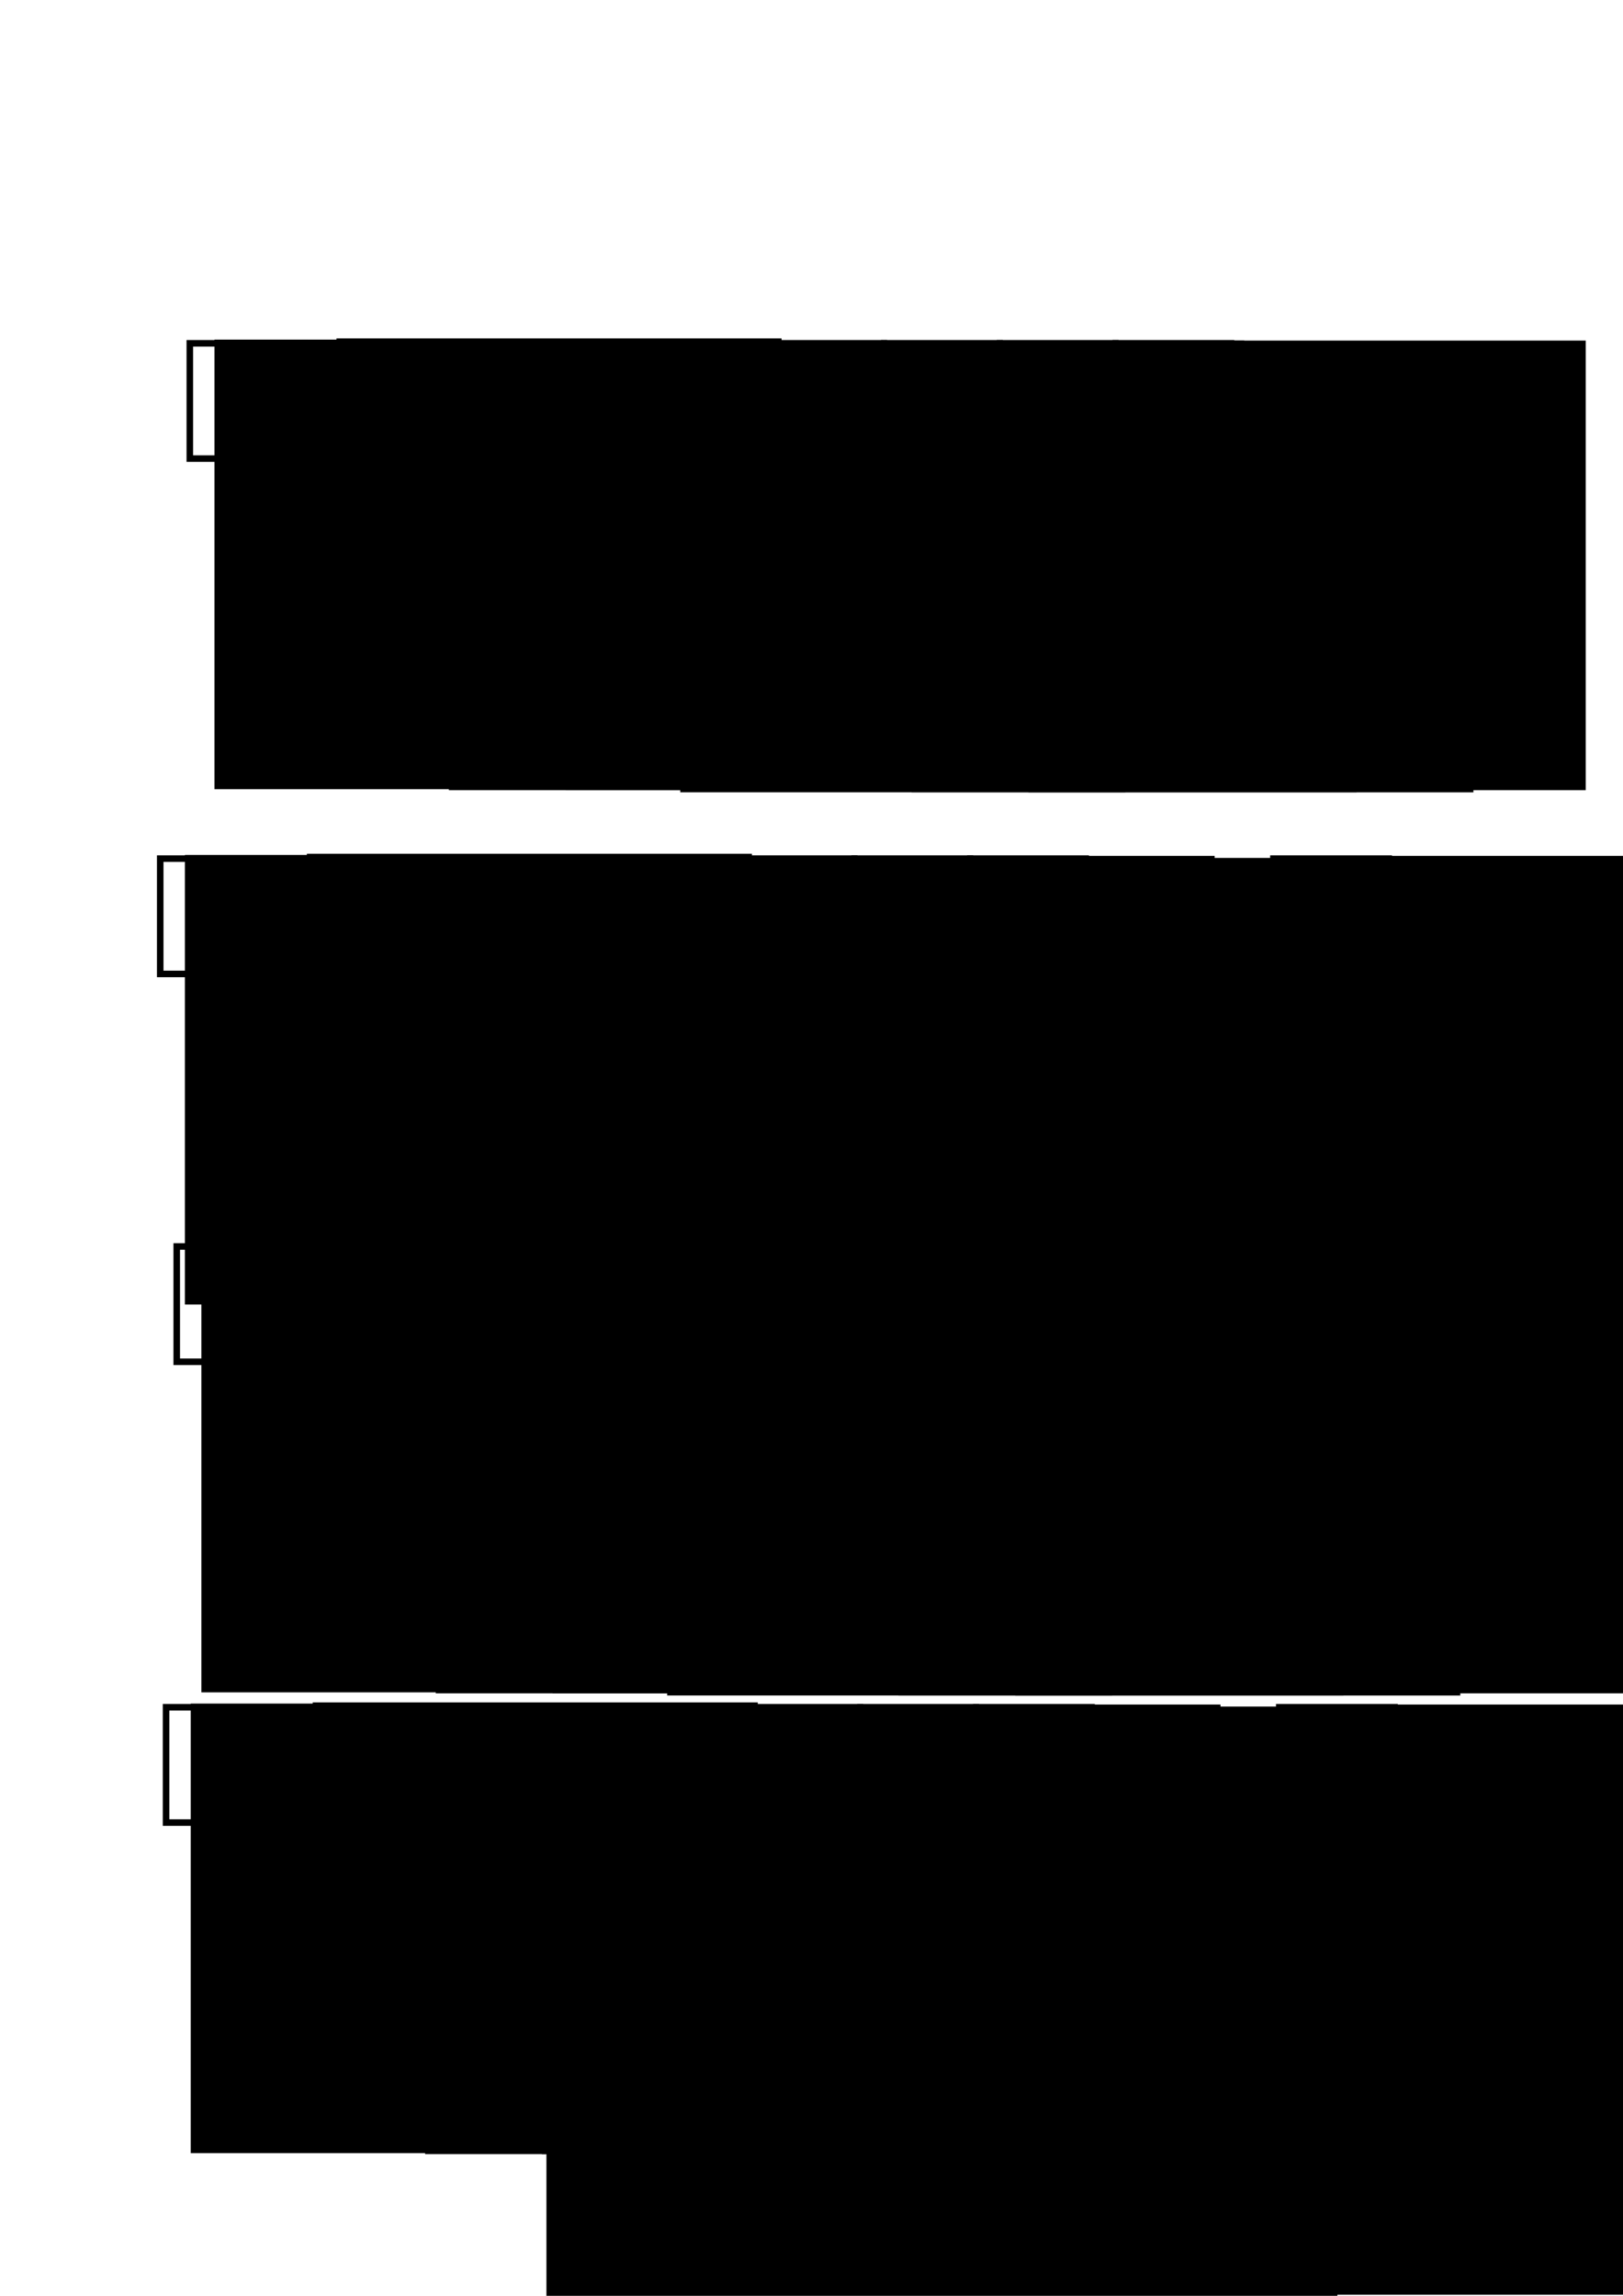 <?xml version="1.0" encoding="UTF-8" standalone="no"?>
<!-- Created with Inkscape (http://www.inkscape.org/) -->

<svg
   xmlns:dc="http://purl.org/dc/elements/1.1/"
   xmlns:cc="http://creativecommons.org/ns#"
   xmlns:rdf="http://www.w3.org/1999/02/22-rdf-syntax-ns#"
   xmlns:svg="http://www.w3.org/2000/svg"
   xmlns="http://www.w3.org/2000/svg"
   xmlns:xlink="http://www.w3.org/1999/xlink"
   xmlns:sodipodi="http://sodipodi.sourceforge.net/DTD/sodipodi-0.dtd"
   xmlns:inkscape="http://www.inkscape.org/namespaces/inkscape"
   width="210mm"
   height="297mm"
   viewBox="0 0 744.094 1052.362"
   id="svg4456"
   version="1.1"
   inkscape:version="0.91 r13725"
   sodipodi:docname="framework.svg">
  <defs
     id="defs4458">
    <marker
       inkscape:isstock="true"
       style="overflow:visible;"
       id="marker6534"
       refX="0.0"
       refY="0.0"
       orient="auto"
       inkscape:stockid="Arrow1Lend">
      <path
         transform="scale(0.8) rotate(180) translate(12.5,0)"
         style="fill-rule:evenodd;stroke:#000000;stroke-width:1pt;stroke-opacity:1;fill:#000000;fill-opacity:1"
         d="M 0.0,0.0 L 5.0,-5.0 L -12.5,0.0 L 5.0,5.0 L 0.0,0.0 z "
         id="path6536" />
    </marker>
    <marker
       inkscape:isstock="true"
       style="overflow:visible;"
       id="marker6494"
       refX="0.0"
       refY="0.0"
       orient="auto"
       inkscape:stockid="Arrow1Lend">
      <path
         transform="scale(0.8) rotate(180) translate(12.5,0)"
         style="fill-rule:evenodd;stroke:#000000;stroke-width:1pt;stroke-opacity:1;fill:#000000;fill-opacity:1"
         d="M 0.0,0.0 L 5.0,-5.0 L -12.5,0.0 L 5.0,5.0 L 0.0,0.0 z "
         id="path6496" />
    </marker>
    <marker
       inkscape:stockid="Arrow1Lend"
       orient="auto"
       refY="0.0"
       refX="0.0"
       id="Arrow1Lend"
       style="overflow:visible;"
       inkscape:isstock="true"
       inkscape:collect="always">
      <path
         id="path5735"
         d="M 0.0,0.0 L 5.0,-5.0 L -12.5,0.0 L 5.0,5.0 L 0.0,0.0 z "
         style="fill-rule:evenodd;stroke:#000000;stroke-width:1pt;stroke-opacity:1;fill:#000000;fill-opacity:1"
         transform="scale(0.8) rotate(180) translate(12.5,0)" />
    </marker>
    <marker
       inkscape:stockid="Arrow1Lend"
       orient="auto"
       refY="0"
       refX="0"
       id="Arrow1Lend-3"
       style="overflow:visible"
       inkscape:isstock="true">
      <path
         inkscape:connector-curvature="0"
         id="path5735-1"
         d="M 0,0 5,-5 -12.5,0 5,5 0,0 Z"
         style="fill:#000000;fill-opacity:1;fill-rule:evenodd;stroke:#000000;stroke-width:1pt;stroke-opacity:1"
         transform="matrix(-0.8,0,0,-0.8,-10,0)" />
    </marker>
    <marker
       inkscape:stockid="Arrow1Lend"
       orient="auto"
       refY="0"
       refX="0"
       id="Arrow1Lend-3-8"
       style="overflow:visible"
       inkscape:isstock="true">
      <path
         inkscape:connector-curvature="0"
         id="path5735-1-3"
         d="M 0,0 5,-5 -12.5,0 5,5 0,0 Z"
         style="fill:#000000;fill-opacity:1;fill-rule:evenodd;stroke:#000000;stroke-width:1pt;stroke-opacity:1"
         transform="matrix(-0.8,0,0,-0.8,-10,0)" />
    </marker>
    <marker
       inkscape:stockid="Arrow1Lend"
       orient="auto"
       refY="0"
       refX="0"
       id="Arrow1Lend-0"
       style="overflow:visible"
       inkscape:isstock="true">
      <path
         inkscape:connector-curvature="0"
         id="path5735-3"
         d="M 0,0 5,-5 -12.5,0 5,5 0,0 Z"
         style="fill:#000000;fill-opacity:1;fill-rule:evenodd;stroke:#000000;stroke-width:1pt;stroke-opacity:1"
         transform="matrix(-0.8,0,0,-0.8,-10,0)" />
    </marker>
    <marker
       inkscape:isstock="true"
       style="overflow:visible"
       id="marker6494-2"
       refX="0"
       refY="0"
       orient="auto"
       inkscape:stockid="Arrow1Lend">
      <path
         inkscape:connector-curvature="0"
         transform="matrix(-0.8,0,0,-0.8,-10,0)"
         style="fill:#000000;fill-opacity:1;fill-rule:evenodd;stroke:#000000;stroke-width:1pt;stroke-opacity:1"
         d="M 0,0 5,-5 -12.5,0 5,5 0,0 Z"
         id="path6496-1" />
    </marker>
    <marker
       inkscape:isstock="true"
       style="overflow:visible"
       id="marker6494-2-9"
       refX="0"
       refY="0"
       orient="auto"
       inkscape:stockid="Arrow1Lend">
      <path
         inkscape:connector-curvature="0"
         transform="matrix(-0.8,0,0,-0.8,-10,0)"
         style="fill:#000000;fill-opacity:1;fill-rule:evenodd;stroke:#000000;stroke-width:1pt;stroke-opacity:1"
         d="M 0,0 5,-5 -12.5,0 5,5 0,0 Z"
         id="path6496-1-7" />
    </marker>
  </defs>
  <sodipodi:namedview
     id="base"
     pagecolor="#ffffff"
     bordercolor="#666666"
     borderopacity="1.0"
     inkscape:pageopacity="0.0"
     inkscape:pageshadow="2"
     inkscape:zoom="0.7"
     inkscape:cx="328.2836"
     inkscape:cy="712.08069"
     inkscape:document-units="px"
     inkscape:current-layer="layer1"
     showgrid="false"
     inkscape:window-width="1536"
     inkscape:window-height="803"
     inkscape:window-x="-8"
     inkscape:window-y="-8"
     inkscape:window-maximized="1" />
  <g
     inkscape:label="Layer 1"
     inkscape:groupmode="layer"
     id="layer1">
    <rect
       style="opacity:1;fill:none;fill-opacity:1;stroke:#000000;stroke-width:3;stroke-miterlimit:4;stroke-dasharray:none;stroke-opacity:1"
       id="rect4136"
       width="52.857"
       height="52.857"
       x="87.029"
       y="157.362"
       inkscape:tile-cx="87.857141"
       inkscape:tile-cy="543.07652"
       inkscape:tile-w="55.857143"
       inkscape:tile-h="55.857143"
       inkscape:tile-x0="59.92857"
       inkscape:tile-y0="515.14795"
       inkscape:export-xdpi="180"
       inkscape:export-ydpi="180"
       inkscape:export-filename="C:\Users\Umqra\framework_1.png" />
    <use
       height="100%"
       width="100%"
       x="0"
       y="0"
       inkscape:tiled-clone-of="#rect4136"
       xlink:href="#rect4136"
       transform="translate(53.064,-4.2857145e-6)"
       id="use4140"
       inkscape:export-xdpi="180"
       inkscape:export-ydpi="180"
       inkscape:export-filename="C:\Users\Umqra\framework_1.png" />
    <use
       height="100%"
       width="100%"
       x="0"
       y="0"
       inkscape:tiled-clone-of="#rect4136"
       xlink:href="#rect4136"
       transform="translate(106.129,-4.2857145e-6)"
       id="use4142"
       inkscape:export-xdpi="180"
       inkscape:export-ydpi="180"
       inkscape:export-filename="C:\Users\Umqra\framework_1.png" />
    <use
       height="100%"
       width="100%"
       x="0"
       y="0"
       inkscape:tiled-clone-of="#rect4136"
       xlink:href="#rect4136"
       transform="translate(159.193,-4.2857145e-6)"
       id="use4144"
       inkscape:export-xdpi="180"
       inkscape:export-ydpi="180"
       inkscape:export-filename="C:\Users\Umqra\framework_1.png" />
    <use
       height="100%"
       width="100%"
       x="0"
       y="0"
       inkscape:tiled-clone-of="#rect4136"
       xlink:href="#rect4136"
       transform="translate(212.257,-4.2857145e-6)"
       id="use4146"
       inkscape:export-xdpi="180"
       inkscape:export-ydpi="180"
       inkscape:export-filename="C:\Users\Umqra\framework_1.png" />
    <use
       height="100%"
       width="100%"
       x="0"
       y="0"
       inkscape:tiled-clone-of="#rect4136"
       xlink:href="#rect4136"
       transform="translate(265.321,-4.2857145e-6)"
       id="use4148"
       inkscape:export-xdpi="180"
       inkscape:export-ydpi="180"
       inkscape:export-filename="C:\Users\Umqra\framework_1.png" />
    <use
       height="100%"
       width="100%"
       x="0"
       y="0"
       inkscape:tiled-clone-of="#rect4136"
       xlink:href="#rect4136"
       transform="translate(318.386,-4.2857145e-6)"
       id="use4150"
       inkscape:export-xdpi="180"
       inkscape:export-ydpi="180"
       inkscape:export-filename="C:\Users\Umqra\framework_1.png" />
    <use
       height="100%"
       width="100%"
       x="0"
       y="0"
       inkscape:tiled-clone-of="#rect4136"
       xlink:href="#rect4136"
       transform="translate(371.45,-4.2857145e-6)"
       id="use4152"
       inkscape:export-xdpi="180"
       inkscape:export-ydpi="180"
       inkscape:export-filename="C:\Users\Umqra\framework_1.png" />
    <use
       height="100%"
       width="100%"
       x="0"
       y="0"
       inkscape:tiled-clone-of="#rect4136"
       xlink:href="#rect4136"
       transform="translate(424.514,-4.2857145e-6)"
       id="use4154"
       inkscape:export-xdpi="180"
       inkscape:export-ydpi="180"
       inkscape:export-filename="C:\Users\Umqra\framework_1.png" />
    <flowRoot
       xml:space="preserve"
       id="flowRoot4156"
       style="font-style:normal;font-weight:normal;font-size:40px;line-height:125%;font-family:sans-serif;letter-spacing:0px;word-spacing:0px;fill:#000000;fill-opacity:1;stroke:none;stroke-width:1px;stroke-linecap:butt;stroke-linejoin:miter;stroke-opacity:1"
       transform="translate(31.661,-362.316)"
       inkscape:export-xdpi="180"
       inkscape:export-ydpi="180"
       inkscape:export-filename="C:\Users\Umqra\framework_1.png"><flowRegion
         id="flowRegion4158"><rect
           id="rect4160"
           width="204.051"
           height="206.071"
           x="66.67"
           y="517.992" /></flowRegion><flowPara
         id="flowPara4162">0</flowPara></flowRoot>    <flowRoot
       xml:space="preserve"
       id="flowRoot4156-9"
       style="font-style:normal;font-weight:normal;font-size:40px;line-height:125%;font-family:sans-serif;letter-spacing:0px;word-spacing:0px;fill:#000000;fill-opacity:1;stroke:none;stroke-width:1px;stroke-linecap:butt;stroke-linejoin:miter;stroke-opacity:1"
       transform="translate(87.597,-362.863)"
       inkscape:export-xdpi="180"
       inkscape:export-ydpi="180"
       inkscape:export-filename="C:\Users\Umqra\framework_1.png"><flowRegion
         id="flowRegion4158-2"><rect
           id="rect4160-2"
           width="204.051"
           height="206.071"
           x="66.67"
           y="517.992" /></flowRegion><flowPara
         id="flowPara4162-0">1</flowPara></flowRoot>    <flowRoot
       xml:space="preserve"
       id="flowRoot4156-8"
       style="font-style:normal;font-weight:normal;font-size:40px;line-height:125%;font-family:sans-serif;letter-spacing:0px;word-spacing:0px;fill:#000000;fill-opacity:1;stroke:none;stroke-width:1px;stroke-linecap:butt;stroke-linejoin:miter;stroke-opacity:1"
       transform="translate(139.115,-361.874)"
       inkscape:export-xdpi="180"
       inkscape:export-ydpi="180"
       inkscape:export-filename="C:\Users\Umqra\framework_1.png"><flowRegion
         id="flowRegion4158-3"><rect
           id="rect4160-6"
           width="204.051"
           height="206.071"
           x="66.67"
           y="517.992" /></flowRegion><flowPara
         id="flowPara4162-4">2</flowPara></flowRoot>    <flowRoot
       xml:space="preserve"
       id="flowRoot4156-5"
       style="font-style:normal;font-weight:normal;font-size:40px;line-height:125%;font-family:sans-serif;letter-spacing:0px;word-spacing:0px;fill:#000000;fill-opacity:1;stroke:none;stroke-width:1px;stroke-linecap:butt;stroke-linejoin:miter;stroke-opacity:1"
       transform="translate(192.653,-361.874)"
       inkscape:export-xdpi="180"
       inkscape:export-ydpi="180"
       inkscape:export-filename="C:\Users\Umqra\framework_1.png"><flowRegion
         id="flowRegion4158-4"><rect
           id="rect4160-5"
           width="204.051"
           height="206.071"
           x="66.67"
           y="517.992" /></flowRegion><flowPara
         id="flowPara4162-7">3</flowPara></flowRoot>    <flowRoot
       xml:space="preserve"
       id="flowRoot4156-3"
       style="font-style:normal;font-weight:normal;font-size:40px;line-height:125%;font-family:sans-serif;letter-spacing:0px;word-spacing:0px;fill:#000000;fill-opacity:1;stroke:none;stroke-width:1px;stroke-linecap:butt;stroke-linejoin:miter;stroke-opacity:1"
       transform="translate(245.201,-360.884)"
       inkscape:export-xdpi="180"
       inkscape:export-ydpi="180"
       inkscape:export-filename="C:\Users\Umqra\framework_1.png"><flowRegion
         id="flowRegion4158-9"><rect
           id="rect4160-1"
           width="204.051"
           height="206.071"
           x="66.67"
           y="517.992" /></flowRegion><flowPara
         id="flowPara4162-1">4</flowPara></flowRoot>    <flowRoot
       xml:space="preserve"
       id="flowRoot4156-6"
       style="font-style:normal;font-weight:normal;font-size:40px;line-height:125%;font-family:sans-serif;letter-spacing:0px;word-spacing:0px;fill:#000000;fill-opacity:1;stroke:none;stroke-width:1px;stroke-linecap:butt;stroke-linejoin:miter;stroke-opacity:1"
       transform="translate(299.729,-361.874)"
       inkscape:export-xdpi="180"
       inkscape:export-ydpi="180"
       inkscape:export-filename="C:\Users\Umqra\framework_1.png"><flowRegion
         id="flowRegion4158-5"><rect
           id="rect4160-9"
           width="204.051"
           height="206.071"
           x="66.67"
           y="517.992" /></flowRegion><flowPara
         id="flowPara4162-8">5</flowPara></flowRoot>    <flowRoot
       xml:space="preserve"
       id="flowRoot4156-63"
       style="font-style:normal;font-weight:normal;font-size:40px;line-height:125%;font-family:sans-serif;letter-spacing:0px;word-spacing:0px;fill:#000000;fill-opacity:1;stroke:none;stroke-width:1px;stroke-linecap:butt;stroke-linejoin:miter;stroke-opacity:1"
       transform="translate(351.247,-360.884)"
       inkscape:export-xdpi="180"
       inkscape:export-ydpi="180"
       inkscape:export-filename="C:\Users\Umqra\framework_1.png"><flowRegion
         id="flowRegion4158-54"><rect
           id="rect4160-4"
           width="204.051"
           height="206.071"
           x="66.67"
           y="517.992" /></flowRegion><flowPara
         id="flowPara4162-5">6</flowPara></flowRoot>    <flowRoot
       xml:space="preserve"
       id="flowRoot4156-61"
       style="font-style:normal;font-weight:normal;font-size:40px;line-height:125%;font-family:sans-serif;letter-spacing:0px;word-spacing:0px;fill:#000000;fill-opacity:1;stroke:none;stroke-width:1px;stroke-linecap:butt;stroke-linejoin:miter;stroke-opacity:1"
       transform="translate(404.785,-360.863)"
       inkscape:export-xdpi="180"
       inkscape:export-ydpi="180"
       inkscape:export-filename="C:\Users\Umqra\framework_1.png"><flowRegion
         id="flowRegion4158-52"><rect
           id="rect4160-7"
           width="204.051"
           height="206.071"
           x="66.67"
           y="517.992" /></flowRegion><flowPara
         id="flowPara4162-55">7</flowPara></flowRoot>    <flowRoot
       xml:space="preserve"
       id="flowRoot4156-0"
       style="font-style:normal;font-weight:normal;font-size:40px;line-height:125%;font-family:sans-serif;letter-spacing:0px;word-spacing:0px;fill:#000000;fill-opacity:1;stroke:none;stroke-width:1px;stroke-linecap:butt;stroke-linejoin:miter;stroke-opacity:1"
       transform="translate(456.282,-361.874)"
       inkscape:export-xdpi="180"
       inkscape:export-ydpi="180"
       inkscape:export-filename="C:\Users\Umqra\framework_1.png"><flowRegion
         id="flowRegion4158-1"><rect
           id="rect4160-64"
           width="204.051"
           height="206.071"
           x="66.67"
           y="517.992" /></flowRegion><flowPara
         id="flowPara4162-43">8</flowPara></flowRoot>    <rect
       style="opacity:1;fill:none;fill-opacity:1;stroke:#000000;stroke-width:3;stroke-miterlimit:4;stroke-dasharray:none;stroke-opacity:1"
       id="rect4136-1"
       width="52.857"
       height="52.857"
       x="73.451"
       y="393.578"
       inkscape:tile-cx="87.857141"
       inkscape:tile-cy="543.07652"
       inkscape:tile-w="55.857143"
       inkscape:tile-h="55.857143"
       inkscape:tile-x0="59.92857"
       inkscape:tile-y0="515.14795"
       inkscape:export-xdpi="90"
       inkscape:export-ydpi="90"
       inkscape:export-filename="C:\Users\Umqra\framework_2.png" />
    <use
       height="100%"
       width="100%"
       x="0"
       y="0"
       inkscape:tiled-clone-of="#rect4136-1"
       xlink:href="#rect4136-1"
       transform="translate(53.064,1.065815e-6)"
       id="use4140-9"
       inkscape:export-xdpi="90"
       inkscape:export-ydpi="90"
       inkscape:export-filename="C:\Users\Umqra\framework_2.png" />
    <use
       height="100%"
       width="100%"
       x="0"
       y="0"
       inkscape:tiled-clone-of="#rect4136-1"
       xlink:href="#rect4136-1"
       transform="translate(106.129,1.065815e-6)"
       id="use4142-1"
       inkscape:export-xdpi="90"
       inkscape:export-ydpi="90"
       inkscape:export-filename="C:\Users\Umqra\framework_2.png" />
    <use
       height="100%"
       width="100%"
       x="0"
       y="0"
       inkscape:tiled-clone-of="#rect4136-1"
       xlink:href="#rect4136-1"
       transform="translate(159.193,1.065815e-6)"
       id="use4144-8"
       inkscape:export-xdpi="90"
       inkscape:export-ydpi="90"
       inkscape:export-filename="C:\Users\Umqra\framework_2.png" />
    <use
       height="100%"
       width="100%"
       x="0"
       y="0"
       inkscape:tiled-clone-of="#rect4136-1"
       xlink:href="#rect4136-1"
       transform="translate(212.257,1.065815e-6)"
       id="use4146-6"
       inkscape:export-xdpi="90"
       inkscape:export-ydpi="90"
       inkscape:export-filename="C:\Users\Umqra\framework_2.png" />
    <use
       height="100%"
       width="100%"
       x="0"
       y="0"
       inkscape:tiled-clone-of="#rect4136-1"
       xlink:href="#rect4136-1"
       transform="translate(265.321,1.065815e-6)"
       id="use4148-2"
       inkscape:export-xdpi="90"
       inkscape:export-ydpi="90"
       inkscape:export-filename="C:\Users\Umqra\framework_2.png" />
    <use
       height="100%"
       width="100%"
       x="0"
       y="0"
       inkscape:tiled-clone-of="#rect4136-1"
       xlink:href="#rect4136-1"
       transform="translate(318.386,1.065815e-6)"
       id="use4150-0"
       inkscape:export-xdpi="90"
       inkscape:export-ydpi="90"
       inkscape:export-filename="C:\Users\Umqra\framework_2.png" />
    <use
       height="100%"
       width="100%"
       x="0"
       y="0"
       inkscape:tiled-clone-of="#rect4136-1"
       xlink:href="#rect4136-1"
       transform="translate(371.45,1.065815e-6)"
       id="use4152-3"
       inkscape:export-xdpi="90"
       inkscape:export-ydpi="90"
       inkscape:export-filename="C:\Users\Umqra\framework_2.png" />
    <use
       height="100%"
       width="100%"
       x="0"
       y="0"
       inkscape:tiled-clone-of="#rect4136-1"
       xlink:href="#rect4136-1"
       transform="translate(510.377,1.065815e-6)"
       id="use4154-0"
       inkscape:export-xdpi="90"
       inkscape:export-ydpi="90"
       inkscape:export-filename="C:\Users\Umqra\framework_2.png" />
    <flowRoot
       xml:space="preserve"
       id="flowRoot4156-4"
       style="font-style:normal;font-weight:normal;font-size:40px;line-height:125%;font-family:sans-serif;letter-spacing:0px;word-spacing:0px;fill:#000000;fill-opacity:1;stroke:none;stroke-width:1px;stroke-linecap:butt;stroke-linejoin:miter;stroke-opacity:1"
       transform="translate(18.084,-126.1)"
       inkscape:export-xdpi="90"
       inkscape:export-ydpi="90"
       inkscape:export-filename="C:\Users\Umqra\framework_2.png"><flowRegion
         id="flowRegion4158-39"><rect
           id="rect4160-3"
           width="204.051"
           height="206.071"
           x="66.67"
           y="517.992" /></flowRegion><flowPara
         id="flowPara4162-18">0</flowPara></flowRoot>    <flowRoot
       xml:space="preserve"
       id="flowRoot4156-9-3"
       style="font-style:normal;font-weight:normal;font-size:40px;line-height:125%;font-family:sans-serif;letter-spacing:0px;word-spacing:0px;fill:#000000;fill-opacity:1;stroke:none;stroke-width:1px;stroke-linecap:butt;stroke-linejoin:miter;stroke-opacity:1"
       transform="translate(74.02,-126.647)"
       inkscape:export-xdpi="90"
       inkscape:export-ydpi="90"
       inkscape:export-filename="C:\Users\Umqra\framework_2.png"><flowRegion
         id="flowRegion4158-2-1"><rect
           id="rect4160-2-7"
           width="204.051"
           height="206.071"
           x="66.67"
           y="517.992" /></flowRegion><flowPara
         id="flowPara4162-0-0">1</flowPara></flowRoot>    <flowRoot
       xml:space="preserve"
       id="flowRoot4156-8-3"
       style="font-style:normal;font-weight:normal;font-size:40px;line-height:125%;font-family:sans-serif;letter-spacing:0px;word-spacing:0px;fill:#000000;fill-opacity:1;stroke:none;stroke-width:1px;stroke-linecap:butt;stroke-linejoin:miter;stroke-opacity:1"
       transform="translate(125.537,-125.658)"
       inkscape:export-xdpi="90"
       inkscape:export-ydpi="90"
       inkscape:export-filename="C:\Users\Umqra\framework_2.png"><flowRegion
         id="flowRegion4158-3-1"><rect
           id="rect4160-6-4"
           width="204.051"
           height="206.071"
           x="66.67"
           y="517.992" /></flowRegion><flowPara
         id="flowPara4162-4-7">2</flowPara></flowRoot>    <flowRoot
       xml:space="preserve"
       id="flowRoot4156-5-5"
       style="font-style:normal;font-weight:normal;font-size:40px;line-height:125%;font-family:sans-serif;letter-spacing:0px;word-spacing:0px;fill:#000000;fill-opacity:1;stroke:none;stroke-width:1px;stroke-linecap:butt;stroke-linejoin:miter;stroke-opacity:1"
       transform="translate(179.075,-125.658)"
       inkscape:export-xdpi="90"
       inkscape:export-ydpi="90"
       inkscape:export-filename="C:\Users\Umqra\framework_2.png"><flowRegion
         id="flowRegion4158-4-4"><rect
           id="rect4160-5-8"
           width="204.051"
           height="206.071"
           x="66.67"
           y="517.992" /></flowRegion><flowPara
         id="flowPara4162-7-9">3</flowPara></flowRoot>    <flowRoot
       xml:space="preserve"
       id="flowRoot4156-3-1"
       style="font-style:normal;font-weight:normal;font-size:40px;line-height:125%;font-family:sans-serif;letter-spacing:0px;word-spacing:0px;fill:#000000;fill-opacity:1;stroke:none;stroke-width:1px;stroke-linecap:butt;stroke-linejoin:miter;stroke-opacity:1"
       transform="translate(231.624,-124.668)"
       inkscape:export-xdpi="90"
       inkscape:export-ydpi="90"
       inkscape:export-filename="C:\Users\Umqra\framework_2.png"><flowRegion
         id="flowRegion4158-9-5"><rect
           id="rect4160-1-7"
           width="204.051"
           height="206.071"
           x="66.67"
           y="517.992" /></flowRegion><flowPara
         id="flowPara4162-1-1">4</flowPara></flowRoot>    <flowRoot
       xml:space="preserve"
       id="flowRoot4156-6-1"
       style="font-style:normal;font-weight:normal;font-size:40px;line-height:125%;font-family:sans-serif;letter-spacing:0px;word-spacing:0px;fill:#000000;fill-opacity:1;stroke:none;stroke-width:1px;stroke-linecap:butt;stroke-linejoin:miter;stroke-opacity:1"
       transform="translate(286.152,-125.658)"
       inkscape:export-xdpi="90"
       inkscape:export-ydpi="90"
       inkscape:export-filename="C:\Users\Umqra\framework_2.png"><flowRegion
         id="flowRegion4158-5-0"><rect
           id="rect4160-9-3"
           width="204.051"
           height="206.071"
           x="66.67"
           y="517.992" /></flowRegion><flowPara
         id="flowPara4162-8-4">5</flowPara></flowRoot>    <flowRoot
       xml:space="preserve"
       id="flowRoot4156-63-0"
       style="font-style:normal;font-weight:normal;font-size:40px;line-height:125%;font-family:sans-serif;letter-spacing:0px;word-spacing:0px;fill:#000000;fill-opacity:1;stroke:none;stroke-width:1px;stroke-linecap:butt;stroke-linejoin:miter;stroke-opacity:1"
       transform="translate(337.669,-124.668)"
       inkscape:export-xdpi="90"
       inkscape:export-ydpi="90"
       inkscape:export-filename="C:\Users\Umqra\framework_2.png"><flowRegion
         id="flowRegion4158-54-2"><rect
           id="rect4160-4-2"
           width="204.051"
           height="206.071"
           x="66.67"
           y="517.992" /></flowRegion><flowPara
         id="flowPara4162-5-3">6</flowPara></flowRoot>    <flowRoot
       xml:space="preserve"
       id="flowRoot4156-61-0"
       style="font-style:normal;font-weight:normal;font-size:40px;line-height:125%;font-family:sans-serif;letter-spacing:0px;word-spacing:0px;fill:#000000;fill-opacity:1;stroke:none;stroke-width:1px;stroke-linecap:butt;stroke-linejoin:miter;stroke-opacity:1"
       transform="translate(391.207,-124.647)"
       inkscape:export-xdpi="90"
       inkscape:export-ydpi="90"
       inkscape:export-filename="C:\Users\Umqra\framework_2.png"><flowRegion
         id="flowRegion4158-52-3"><rect
           id="rect4160-7-9"
           width="204.051"
           height="206.071"
           x="66.67"
           y="517.992" /></flowRegion><flowPara
         id="flowPara4162-55-1">7</flowPara></flowRoot>    <flowRoot
       xml:space="preserve"
       id="flowRoot4156-0-3"
       style="font-style:normal;font-weight:normal;font-size:40px;line-height:125%;font-family:sans-serif;letter-spacing:0px;word-spacing:0px;fill:#000000;fill-opacity:1;stroke:none;stroke-width:1px;stroke-linecap:butt;stroke-linejoin:miter;stroke-opacity:1"
       transform="translate(528.568,-125.658)"
       inkscape:export-xdpi="90"
       inkscape:export-ydpi="90"
       inkscape:export-filename="C:\Users\Umqra\framework_2.png"><flowRegion
         id="flowRegion4158-1-5"><rect
           id="rect4160-64-2"
           width="204.051"
           height="206.071"
           x="66.67"
           y="517.992" /></flowRegion><flowPara
         id="flowPara4162-43-4">8</flowPara></flowRoot>    <rect
       style="opacity:1;fill:none;fill-opacity:1;stroke:#000000;stroke-width:3;stroke-miterlimit:4;stroke-dasharray:none;stroke-opacity:1"
       id="rect4136-1-2"
       width="52.857"
       height="52.857"
       x="81.028"
       y="571.365"
       inkscape:tile-cx="87.857141"
       inkscape:tile-cy="543.07652"
       inkscape:tile-w="55.857143"
       inkscape:tile-h="55.857143"
       inkscape:tile-x0="59.92857"
       inkscape:tile-y0="515.14795"
       inkscape:export-xdpi="90"
       inkscape:export-ydpi="90"
       inkscape:export-filename="C:\Users\Umqra\framework_3.png" />
    <use
       height="100%"
       width="100%"
       x="0"
       y="0"
       inkscape:tiled-clone-of="#rect4136-1-2"
       xlink:href="#rect4136-1-2"
       transform="translate(53.064,-4.7392027e-6)"
       id="use4140-9-7"
       inkscape:export-xdpi="90"
       inkscape:export-ydpi="90"
       inkscape:export-filename="C:\Users\Umqra\framework_3.png" />
    <use
       height="100%"
       width="100%"
       x="0"
       y="0"
       inkscape:tiled-clone-of="#rect4136-1-2"
       xlink:href="#rect4136-1-2"
       transform="translate(106.129,-4.7392027e-6)"
       id="use4142-1-8"
       inkscape:export-xdpi="90"
       inkscape:export-ydpi="90"
       inkscape:export-filename="C:\Users\Umqra\framework_3.png" />
    <use
       height="100%"
       width="100%"
       x="0"
       y="0"
       inkscape:tiled-clone-of="#rect4136-1-2"
       xlink:href="#rect4136-1-2"
       transform="translate(159.193,-4.7392027e-6)"
       id="use4144-8-5"
       inkscape:export-xdpi="90"
       inkscape:export-ydpi="90"
       inkscape:export-filename="C:\Users\Umqra\framework_3.png" />
    <use
       height="100%"
       width="100%"
       x="0"
       y="0"
       inkscape:tiled-clone-of="#rect4136-1-2"
       xlink:href="#rect4136-1-2"
       transform="translate(212.257,-4.7392027e-6)"
       id="use4146-6-3"
       inkscape:export-xdpi="90"
       inkscape:export-ydpi="90"
       inkscape:export-filename="C:\Users\Umqra\framework_3.png" />
    <use
       height="100%"
       width="100%"
       x="0"
       y="0"
       inkscape:tiled-clone-of="#rect4136-1-2"
       xlink:href="#rect4136-1-2"
       transform="translate(265.321,-4.7392027e-6)"
       id="use4148-2-0"
       inkscape:export-xdpi="90"
       inkscape:export-ydpi="90"
       inkscape:export-filename="C:\Users\Umqra\framework_3.png" />
    <use
       height="100%"
       width="100%"
       x="0"
       y="0"
       inkscape:tiled-clone-of="#rect4136-1-2"
       xlink:href="#rect4136-1-2"
       transform="translate(318.386,-4.7392027e-6)"
       id="use4150-0-1"
       inkscape:export-xdpi="90"
       inkscape:export-ydpi="90"
       inkscape:export-filename="C:\Users\Umqra\framework_3.png" />
    <use
       height="100%"
       width="100%"
       x="0"
       y="0"
       inkscape:tiled-clone-of="#rect4136-1-2"
       xlink:href="#rect4136-1-2"
       transform="translate(371.45,-4.7392027e-6)"
       id="use4152-3-6"
       inkscape:export-xdpi="90"
       inkscape:export-ydpi="90"
       inkscape:export-filename="C:\Users\Umqra\framework_3.png" />
    <use
       height="100%"
       width="100%"
       x="0"
       y="0"
       inkscape:tiled-clone-of="#rect4136-1-2"
       xlink:href="#rect4136-1-2"
       transform="translate(510.377,-4.7392027e-6)"
       id="use4154-0-1"
       inkscape:export-xdpi="90"
       inkscape:export-ydpi="90"
       inkscape:export-filename="C:\Users\Umqra\framework_3.png" />
    <flowRoot
       xml:space="preserve"
       id="flowRoot4156-4-1"
       style="font-style:normal;font-weight:normal;font-size:40px;line-height:125%;font-family:sans-serif;letter-spacing:0px;word-spacing:0px;fill:#000000;fill-opacity:1;stroke:none;stroke-width:1px;stroke-linecap:butt;stroke-linejoin:miter;stroke-opacity:1"
       transform="translate(25.66,51.687)"
       inkscape:export-xdpi="90"
       inkscape:export-ydpi="90"
       inkscape:export-filename="C:\Users\Umqra\framework_3.png"><flowRegion
         id="flowRegion4158-39-1"><rect
           id="rect4160-3-0"
           width="204.051"
           height="206.071"
           x="66.67"
           y="517.992" /></flowRegion><flowPara
         id="flowPara4162-18-1">0</flowPara></flowRoot>    <flowRoot
       xml:space="preserve"
       id="flowRoot4156-9-3-9"
       style="font-style:normal;font-weight:normal;font-size:40px;line-height:125%;font-family:sans-serif;letter-spacing:0px;word-spacing:0px;fill:#000000;fill-opacity:1;stroke:none;stroke-width:1px;stroke-linecap:butt;stroke-linejoin:miter;stroke-opacity:1"
       transform="translate(81.596,51.139)"
       inkscape:export-xdpi="90"
       inkscape:export-ydpi="90"
       inkscape:export-filename="C:\Users\Umqra\framework_3.png"><flowRegion
         id="flowRegion4158-2-1-9"><rect
           id="rect4160-2-7-5"
           width="204.051"
           height="206.071"
           x="66.67"
           y="517.992" /></flowRegion><flowPara
         id="flowPara4162-0-0-6">1</flowPara></flowRoot>    <flowRoot
       xml:space="preserve"
       id="flowRoot4156-8-3-7"
       style="font-style:normal;font-weight:normal;font-size:40px;line-height:125%;font-family:sans-serif;letter-spacing:0px;word-spacing:0px;fill:#000000;fill-opacity:1;stroke:none;stroke-width:1px;stroke-linecap:butt;stroke-linejoin:miter;stroke-opacity:1"
       transform="translate(133.114,52.129)"
       inkscape:export-xdpi="90"
       inkscape:export-ydpi="90"
       inkscape:export-filename="C:\Users\Umqra\framework_3.png"><flowRegion
         id="flowRegion4158-3-1-0"><rect
           id="rect4160-6-4-9"
           width="204.051"
           height="206.071"
           x="66.67"
           y="517.992" /></flowRegion><flowPara
         id="flowPara4162-4-7-6">2</flowPara></flowRoot>    <flowRoot
       xml:space="preserve"
       id="flowRoot4156-5-5-2"
       style="font-style:normal;font-weight:normal;font-size:40px;line-height:125%;font-family:sans-serif;letter-spacing:0px;word-spacing:0px;fill:#000000;fill-opacity:1;stroke:none;stroke-width:1px;stroke-linecap:butt;stroke-linejoin:miter;stroke-opacity:1"
       transform="translate(186.652,52.129)"
       inkscape:export-xdpi="90"
       inkscape:export-ydpi="90"
       inkscape:export-filename="C:\Users\Umqra\framework_3.png"><flowRegion
         id="flowRegion4158-4-4-0"><rect
           id="rect4160-5-8-2"
           width="204.051"
           height="206.071"
           x="66.67"
           y="517.992" /></flowRegion><flowPara
         id="flowPara4162-7-9-6">3</flowPara></flowRoot>    <flowRoot
       xml:space="preserve"
       id="flowRoot4156-3-1-5"
       style="font-style:normal;font-weight:normal;font-size:40px;line-height:125%;font-family:sans-serif;letter-spacing:0px;word-spacing:0px;fill:#000000;fill-opacity:1;stroke:none;stroke-width:1px;stroke-linecap:butt;stroke-linejoin:miter;stroke-opacity:1"
       transform="translate(239.2,53.119)"
       inkscape:export-xdpi="90"
       inkscape:export-ydpi="90"
       inkscape:export-filename="C:\Users\Umqra\framework_3.png"><flowRegion
         id="flowRegion4158-9-5-1"><rect
           id="rect4160-1-7-1"
           width="204.051"
           height="206.071"
           x="66.67"
           y="517.992" /></flowRegion><flowPara
         id="flowPara4162-1-1-3">4</flowPara></flowRoot>    <flowRoot
       xml:space="preserve"
       id="flowRoot4156-6-1-0"
       style="font-style:normal;font-weight:normal;font-size:40px;line-height:125%;font-family:sans-serif;letter-spacing:0px;word-spacing:0px;fill:#000000;fill-opacity:1;stroke:none;stroke-width:1px;stroke-linecap:butt;stroke-linejoin:miter;stroke-opacity:1"
       transform="translate(293.728,52.129)"
       inkscape:export-xdpi="90"
       inkscape:export-ydpi="90"
       inkscape:export-filename="C:\Users\Umqra\framework_3.png"><flowRegion
         id="flowRegion4158-5-0-2"><rect
           id="rect4160-9-3-4"
           width="204.051"
           height="206.071"
           x="66.67"
           y="517.992" /></flowRegion><flowPara
         id="flowPara4162-8-4-3">5</flowPara></flowRoot>    <flowRoot
       xml:space="preserve"
       id="flowRoot4156-63-0-6"
       style="font-style:normal;font-weight:normal;font-size:40px;line-height:125%;font-family:sans-serif;letter-spacing:0px;word-spacing:0px;fill:#000000;fill-opacity:1;stroke:none;stroke-width:1px;stroke-linecap:butt;stroke-linejoin:miter;stroke-opacity:1"
       transform="translate(345.246,53.119)"
       inkscape:export-xdpi="90"
       inkscape:export-ydpi="90"
       inkscape:export-filename="C:\Users\Umqra\framework_3.png"><flowRegion
         id="flowRegion4158-54-2-0"><rect
           id="rect4160-4-2-3"
           width="204.051"
           height="206.071"
           x="66.67"
           y="517.992" /></flowRegion><flowPara
         id="flowPara4162-5-3-5">6</flowPara></flowRoot>    <flowRoot
       xml:space="preserve"
       id="flowRoot4156-61-0-4"
       style="font-style:normal;font-weight:normal;font-size:40px;line-height:125%;font-family:sans-serif;letter-spacing:0px;word-spacing:0px;fill:#000000;fill-opacity:1;stroke:none;stroke-width:1px;stroke-linecap:butt;stroke-linejoin:miter;stroke-opacity:1"
       transform="translate(398.784,53.139)"
       inkscape:export-xdpi="90"
       inkscape:export-ydpi="90"
       inkscape:export-filename="C:\Users\Umqra\framework_3.png"><flowRegion
         id="flowRegion4158-52-3-7"><rect
           id="rect4160-7-9-8"
           width="204.051"
           height="206.071"
           x="66.67"
           y="517.992" /></flowRegion><flowPara
         id="flowPara4162-55-1-7">7</flowPara></flowRoot>    <flowRoot
       xml:space="preserve"
       id="flowRoot4156-0-3-4"
       style="font-style:normal;font-weight:normal;font-size:40px;line-height:125%;font-family:sans-serif;letter-spacing:0px;word-spacing:0px;fill:#000000;fill-opacity:1;stroke:none;stroke-width:1px;stroke-linecap:butt;stroke-linejoin:miter;stroke-opacity:1"
       transform="translate(536.144,52.129)"
       inkscape:export-xdpi="90"
       inkscape:export-ydpi="90"
       inkscape:export-filename="C:\Users\Umqra\framework_3.png"><flowRegion
         id="flowRegion4158-1-5-0"><rect
           id="rect4160-64-2-3"
           width="204.051"
           height="206.071"
           x="66.67"
           y="517.992" /></flowRegion><flowPara
         id="flowPara4162-43-4-1">8</flowPara></flowRoot>    <flowRoot
       xml:space="preserve"
       id="flowRoot5539"
       style="font-style:normal;font-weight:normal;font-size:40px;line-height:125%;font-family:sans-serif;letter-spacing:0px;word-spacing:0px;fill:#000000;fill-opacity:1;stroke:none;stroke-width:1px;stroke-linecap:butt;stroke-linejoin:miter;stroke-opacity:1"
       transform="translate(85.863,-34.345)"
       inkscape:export-filename="C:\Users\Umqra\framework_3.png"
       inkscape:export-xdpi="90"
       inkscape:export-ydpi="90"><flowRegion
         id="flowRegion5541"><rect
           id="rect5543"
           width="524.269"
           height="144.452"
           x="144.452"
           y="664.464" /></flowRegion><flowPara
         id="flowPara5545">SIMD</flowPara></flowRoot>    <flowRoot
       xml:space="preserve"
       id="flowRoot5547"
       style="font-style:normal;font-weight:normal;font-size:40px;line-height:125%;font-family:sans-serif;letter-spacing:0px;word-spacing:0px;fill:#000000;fill-opacity:1;stroke:none;stroke-width:1px;stroke-linecap:butt;stroke-linejoin:miter;stroke-opacity:1"
       transform="translate(98.995,-74.751)"
       inkscape:export-filename="C:\Users\Umqra\framework_3.png"
       inkscape:export-xdpi="90"
       inkscape:export-ydpi="90"><flowRegion
         id="flowRegion5549"><rect
           id="rect5551"
           width="301.025"
           height="96.975"
           x="462.65"
           y="699.819" /></flowRegion><flowPara
         id="flowPara5553">Naive</flowPara></flowRoot>    <rect
       style="opacity:1;fill:none;fill-opacity:1;stroke:#000000;stroke-width:3;stroke-miterlimit:4;stroke-dasharray:none;stroke-opacity:1"
       id="rect4136-1-2-9"
       width="52.857"
       height="52.857"
       x="76.128"
       y="782.578"
       inkscape:tile-cx="87.857141"
       inkscape:tile-cy="543.07652"
       inkscape:tile-w="55.857143"
       inkscape:tile-h="55.857143"
       inkscape:tile-x0="59.92857"
       inkscape:tile-y0="515.14795"
       inkscape:export-xdpi="90"
       inkscape:export-ydpi="90"
       inkscape:export-filename="C:\Users\Umqra\framework_4.png" />
    <use
       height="100%"
       width="100%"
       x="0"
       y="0"
       inkscape:tiled-clone-of="#rect4136-1-2-9"
       xlink:href="#rect4136-1-2-9"
       transform="translate(53.064,-5.5510082e-6)"
       id="use4140-9-7-5"
       inkscape:export-xdpi="90"
       inkscape:export-ydpi="90"
       inkscape:export-filename="C:\Users\Umqra\framework_4.png" />
    <use
       height="100%"
       width="100%"
       x="0"
       y="0"
       inkscape:tiled-clone-of="#rect4136-1-2-9"
       xlink:href="#rect4136-1-2-9"
       transform="translate(106.129,-5.5510082e-6)"
       id="use4142-1-8-4"
       inkscape:export-xdpi="90"
       inkscape:export-ydpi="90"
       inkscape:export-filename="C:\Users\Umqra\framework_4.png" />
    <use
       height="100%"
       width="100%"
       x="0"
       y="0"
       inkscape:tiled-clone-of="#rect4136-1-2-9"
       xlink:href="#rect4136-1-2-9"
       transform="translate(159.193,-5.5510082e-6)"
       id="use4144-8-5-6"
       inkscape:export-xdpi="90"
       inkscape:export-ydpi="90"
       inkscape:export-filename="C:\Users\Umqra\framework_4.png" />
    <use
       height="100%"
       width="100%"
       x="0"
       y="0"
       inkscape:tiled-clone-of="#rect4136-1-2-9"
       xlink:href="#rect4136-1-2-9"
       transform="translate(212.257,-5.5510082e-6)"
       id="use4146-6-3-2"
       inkscape:export-xdpi="90"
       inkscape:export-ydpi="90"
       inkscape:export-filename="C:\Users\Umqra\framework_4.png" />
    <use
       height="100%"
       width="100%"
       x="0"
       y="0"
       inkscape:tiled-clone-of="#rect4136-1-2-9"
       xlink:href="#rect4136-1-2-9"
       transform="translate(265.321,-5.5510082e-6)"
       id="use4148-2-0-5"
       inkscape:export-xdpi="90"
       inkscape:export-ydpi="90"
       inkscape:export-filename="C:\Users\Umqra\framework_4.png" />
    <use
       height="100%"
       width="100%"
       x="0"
       y="0"
       inkscape:tiled-clone-of="#rect4136-1-2-9"
       xlink:href="#rect4136-1-2-9"
       transform="translate(318.386,-5.5510082e-6)"
       id="use4150-0-1-7"
       inkscape:export-xdpi="90"
       inkscape:export-ydpi="90"
       inkscape:export-filename="C:\Users\Umqra\framework_4.png" />
    <use
       height="100%"
       width="100%"
       x="0"
       y="0"
       inkscape:tiled-clone-of="#rect4136-1-2-9"
       xlink:href="#rect4136-1-2-9"
       transform="translate(371.45,-5.5510082e-6)"
       id="use4152-3-6-0"
       inkscape:export-xdpi="90"
       inkscape:export-ydpi="90"
       inkscape:export-filename="C:\Users\Umqra\framework_4.png" />
    <use
       height="100%"
       width="100%"
       x="0"
       y="0"
       inkscape:tiled-clone-of="#rect4136-1-2-9"
       xlink:href="#rect4136-1-2-9"
       transform="translate(510.377,-5.5510082e-6)"
       id="use4154-0-1-3"
       inkscape:export-xdpi="90"
       inkscape:export-ydpi="90"
       inkscape:export-filename="C:\Users\Umqra\framework_4.png" />
    <flowRoot
       xml:space="preserve"
       id="flowRoot4156-4-1-6"
       style="font-style:normal;font-weight:normal;font-size:40px;line-height:125%;font-family:sans-serif;letter-spacing:0px;word-spacing:0px;fill:#000000;fill-opacity:1;stroke:none;stroke-width:1px;stroke-linecap:butt;stroke-linejoin:miter;stroke-opacity:1"
       transform="translate(20.76,262.899)"
       inkscape:export-xdpi="90"
       inkscape:export-ydpi="90"
       inkscape:export-filename="C:\Users\Umqra\framework_4.png"><flowRegion
         id="flowRegion4158-39-1-1"><rect
           id="rect4160-3-0-7"
           width="204.051"
           height="206.071"
           x="66.67"
           y="517.992" /></flowRegion><flowPara
         id="flowPara4162-18-1-8">0</flowPara></flowRoot>    <flowRoot
       xml:space="preserve"
       id="flowRoot4156-9-3-9-4"
       style="font-style:normal;font-weight:normal;font-size:40px;line-height:125%;font-family:sans-serif;letter-spacing:0px;word-spacing:0px;fill:#000000;fill-opacity:1;stroke:none;stroke-width:1px;stroke-linecap:butt;stroke-linejoin:miter;stroke-opacity:1"
       transform="translate(76.696,262.352)"
       inkscape:export-xdpi="90"
       inkscape:export-ydpi="90"
       inkscape:export-filename="C:\Users\Umqra\framework_4.png"><flowRegion
         id="flowRegion4158-2-1-9-8"><rect
           id="rect4160-2-7-5-7"
           width="204.051"
           height="206.071"
           x="66.67"
           y="517.992" /></flowRegion><flowPara
         id="flowPara4162-0-0-6-9">1</flowPara></flowRoot>    <flowRoot
       xml:space="preserve"
       id="flowRoot4156-8-3-7-3"
       style="font-style:normal;font-weight:normal;font-size:40px;line-height:125%;font-family:sans-serif;letter-spacing:0px;word-spacing:0px;fill:#000000;fill-opacity:1;stroke:none;stroke-width:1px;stroke-linecap:butt;stroke-linejoin:miter;stroke-opacity:1"
       transform="translate(128.214,263.342)"
       inkscape:export-xdpi="90"
       inkscape:export-ydpi="90"
       inkscape:export-filename="C:\Users\Umqra\framework_4.png"><flowRegion
         id="flowRegion4158-3-1-0-2"><rect
           id="rect4160-6-4-9-2"
           width="204.051"
           height="206.071"
           x="66.67"
           y="517.992" /></flowRegion><flowPara
         id="flowPara4162-4-7-6-9">2</flowPara></flowRoot>    <flowRoot
       xml:space="preserve"
       id="flowRoot4156-5-5-2-6"
       style="font-style:normal;font-weight:normal;font-size:40px;line-height:125%;font-family:sans-serif;letter-spacing:0px;word-spacing:0px;fill:#000000;fill-opacity:1;stroke:none;stroke-width:1px;stroke-linecap:butt;stroke-linejoin:miter;stroke-opacity:1"
       transform="translate(181.752,263.342)"
       inkscape:export-xdpi="90"
       inkscape:export-ydpi="90"
       inkscape:export-filename="C:\Users\Umqra\framework_4.png"><flowRegion
         id="flowRegion4158-4-4-0-6"><rect
           id="rect4160-5-8-2-1"
           width="204.051"
           height="206.071"
           x="66.67"
           y="517.992" /></flowRegion><flowPara
         id="flowPara4162-7-9-6-9">3</flowPara></flowRoot>    <flowRoot
       xml:space="preserve"
       id="flowRoot4156-3-1-5-0"
       style="font-style:normal;font-weight:normal;font-size:40px;line-height:125%;font-family:sans-serif;letter-spacing:0px;word-spacing:0px;fill:#000000;fill-opacity:1;stroke:none;stroke-width:1px;stroke-linecap:butt;stroke-linejoin:miter;stroke-opacity:1"
       transform="translate(234.3,264.332)"
       inkscape:export-xdpi="90"
       inkscape:export-ydpi="90"
       inkscape:export-filename="C:\Users\Umqra\framework_4.png"><flowRegion
         id="flowRegion4158-9-5-1-0"><rect
           id="rect4160-1-7-1-9"
           width="204.051"
           height="206.071"
           x="66.67"
           y="517.992" /></flowRegion><flowPara
         id="flowPara4162-1-1-3-3">4</flowPara></flowRoot>    <flowRoot
       xml:space="preserve"
       id="flowRoot4156-6-1-0-8"
       style="font-style:normal;font-weight:normal;font-size:40px;line-height:125%;font-family:sans-serif;letter-spacing:0px;word-spacing:0px;fill:#000000;fill-opacity:1;stroke:none;stroke-width:1px;stroke-linecap:butt;stroke-linejoin:miter;stroke-opacity:1"
       transform="translate(288.828,263.342)"
       inkscape:export-xdpi="90"
       inkscape:export-ydpi="90"
       inkscape:export-filename="C:\Users\Umqra\framework_4.png"><flowRegion
         id="flowRegion4158-5-0-2-7"><rect
           id="rect4160-9-3-4-8"
           width="204.051"
           height="206.071"
           x="66.67"
           y="517.992" /></flowRegion><flowPara
         id="flowPara4162-8-4-3-7">5</flowPara></flowRoot>    <flowRoot
       xml:space="preserve"
       id="flowRoot4156-63-0-6-9"
       style="font-style:normal;font-weight:normal;font-size:40px;line-height:125%;font-family:sans-serif;letter-spacing:0px;word-spacing:0px;fill:#000000;fill-opacity:1;stroke:none;stroke-width:1px;stroke-linecap:butt;stroke-linejoin:miter;stroke-opacity:1"
       transform="translate(340.346,264.332)"
       inkscape:export-xdpi="90"
       inkscape:export-ydpi="90"
       inkscape:export-filename="C:\Users\Umqra\framework_4.png"><flowRegion
         id="flowRegion4158-54-2-0-6"><rect
           id="rect4160-4-2-3-7"
           width="204.051"
           height="206.071"
           x="66.67"
           y="517.992" /></flowRegion><flowPara
         id="flowPara4162-5-3-5-7">6</flowPara></flowRoot>    <flowRoot
       xml:space="preserve"
       id="flowRoot4156-61-0-4-4"
       style="font-style:normal;font-weight:normal;font-size:40px;line-height:125%;font-family:sans-serif;letter-spacing:0px;word-spacing:0px;fill:#000000;fill-opacity:1;stroke:none;stroke-width:1px;stroke-linecap:butt;stroke-linejoin:miter;stroke-opacity:1"
       transform="translate(393.884,264.352)"
       inkscape:export-xdpi="90"
       inkscape:export-ydpi="90"
       inkscape:export-filename="C:\Users\Umqra\framework_4.png"><flowRegion
         id="flowRegion4158-52-3-7-4"><rect
           id="rect4160-7-9-8-2"
           width="204.051"
           height="206.071"
           x="66.67"
           y="517.992" /></flowRegion><flowPara
         id="flowPara4162-55-1-7-8">7</flowPara></flowRoot>    <flowRoot
       xml:space="preserve"
       id="flowRoot4156-0-3-4-2"
       style="font-style:normal;font-weight:normal;font-size:40px;line-height:125%;font-family:sans-serif;letter-spacing:0px;word-spacing:0px;fill:#000000;fill-opacity:1;stroke:none;stroke-width:1px;stroke-linecap:butt;stroke-linejoin:miter;stroke-opacity:1"
       transform="translate(531.245,263.342)"
       inkscape:export-xdpi="90"
       inkscape:export-ydpi="90"
       inkscape:export-filename="C:\Users\Umqra\framework_4.png"><flowRegion
         id="flowRegion4158-1-5-0-0"><rect
           id="rect4160-64-2-3-5"
           width="204.051"
           height="206.071"
           x="66.67"
           y="517.992" /></flowRegion><flowPara
         id="flowPara4162-43-4-1-5">8</flowPara></flowRoot>    <flowRoot
       xml:space="preserve"
       id="flowRoot5539-7"
       style="font-style:normal;font-weight:normal;font-size:40px;line-height:125%;font-family:sans-serif;letter-spacing:0px;word-spacing:0px;fill:#000000;fill-opacity:1;stroke:none;stroke-width:1px;stroke-linecap:butt;stroke-linejoin:miter;stroke-opacity:1"
       transform="translate(80.963,176.868)"
       inkscape:export-filename="C:\Users\Umqra\framework_4.png"
       inkscape:export-xdpi="90"
       inkscape:export-ydpi="90"><flowRegion
         id="flowRegion5541-4"><rect
           id="rect5543-1"
           width="524.269"
           height="144.452"
           x="144.452"
           y="664.464" /></flowRegion><flowPara
         id="flowPara5545-6">SIMD</flowPara></flowRoot>    <flowRoot
       xml:space="preserve"
       id="flowRoot5547-3"
       style="font-style:normal;font-weight:normal;font-size:40px;line-height:125%;font-family:sans-serif;letter-spacing:0px;word-spacing:0px;fill:#000000;fill-opacity:1;stroke:none;stroke-width:1px;stroke-linecap:butt;stroke-linejoin:miter;stroke-opacity:1"
       transform="translate(94.095,136.462)"
       inkscape:export-filename="C:\Users\Umqra\framework_4.png"
       inkscape:export-xdpi="90"
       inkscape:export-ydpi="90"><flowRegion
         id="flowRegion5549-5"><rect
           id="rect5551-2"
           width="301.025"
           height="96.975"
           x="462.65"
           y="699.819" /></flowRegion><flowPara
         id="flowPara5553-4">Naive</flowPara></flowRoot>    <path
       style="fill:none;fill-rule:evenodd;stroke:#000000;stroke-width:1px;stroke-linecap:butt;stroke-linejoin:miter;stroke-opacity:1;marker-end:url(#Arrow1Lend)"
       d="m 270.721,895.789 0,49.497"
       id="path5726"
       inkscape:connector-curvature="0"
       inkscape:export-filename="C:\Users\Umqra\framework_4.png"
       inkscape:export-xdpi="90"
       inkscape:export-ydpi="90" />
    <path
       style="fill:none;fill-rule:evenodd;stroke:#000000;stroke-width:1px;stroke-linecap:butt;stroke-linejoin:miter;stroke-opacity:1;marker-end:url(#Arrow1Lend-3)"
       d="m 617.203,891.343 0,49.497"
       id="path5726-5"
       inkscape:connector-curvature="0"
       inkscape:export-filename="C:\Users\Umqra\framework_4.png"
       inkscape:export-xdpi="90"
       inkscape:export-ydpi="90" />
    <flowRoot
       xml:space="preserve"
       id="flowRoot6219"
       style="font-style:normal;font-weight:normal;font-size:40px;line-height:125%;font-family:sans-serif;letter-spacing:0px;word-spacing:0px;fill:#000000;fill-opacity:1;stroke:none;stroke-width:1px;stroke-linecap:butt;stroke-linejoin:miter;stroke-opacity:1"
       transform="translate(39.396,-23.234)"
       inkscape:export-filename="C:\Users\Umqra\framework_4.png"
       inkscape:export-xdpi="90"
       inkscape:export-ydpi="90"><flowRegion
         id="flowRegion6221"><rect
           id="rect6223"
           width="362.645"
           height="116.168"
           x="211.122"
           y="968.52" /></flowRegion><flowPara
         id="flowPara6225">r1</flowPara></flowRoot>    <flowRoot
       xml:space="preserve"
       id="flowRoot6219-7"
       style="font-style:normal;font-weight:normal;font-size:40px;line-height:125%;font-family:sans-serif;letter-spacing:0px;word-spacing:0px;fill:#000000;fill-opacity:1;stroke:none;stroke-width:1px;stroke-linecap:butt;stroke-linejoin:miter;stroke-opacity:1"
       transform="translate(385.135,-32.833)"
       inkscape:export-filename="C:\Users\Umqra\framework_4.png"
       inkscape:export-xdpi="90"
       inkscape:export-ydpi="90"><flowRegion
         id="flowRegion6221-1"><rect
           id="rect6223-2"
           width="362.645"
           height="116.168"
           x="211.122"
           y="968.52" /></flowRegion><flowPara
         id="flowPara6225-4">r2</flowPara></flowRoot>    <rect
       style="opacity:1;fill:none;fill-opacity:1;stroke:#000000;stroke-width:3;stroke-miterlimit:4;stroke-dasharray:none;stroke-opacity:1"
       id="rect4136-1-2-9-9"
       width="52.857"
       height="52.857"
       x="60.976"
       y="1073.305"
       inkscape:tile-cx="87.857141"
       inkscape:tile-cy="543.07652"
       inkscape:tile-w="55.857143"
       inkscape:tile-h="55.857143"
       inkscape:tile-x0="59.92857"
       inkscape:tile-y0="515.14795"
       inkscape:export-xdpi="90"
       inkscape:export-ydpi="90"
       inkscape:export-filename="C:\Users\Umqra\framework_5.png" />
    <use
       height="100%"
       width="100%"
       x="0"
       y="0"
       inkscape:tiled-clone-of="#rect4136-1-2-9-9"
       xlink:href="#rect4136-1-2-9-9"
       transform="translate(53.064,-1.1831037e-5)"
       id="use4140-9-7-5-1"
       inkscape:export-xdpi="90"
       inkscape:export-ydpi="90"
       inkscape:export-filename="C:\Users\Umqra\framework_5.png" />
    <use
       height="100%"
       width="100%"
       x="0"
       y="0"
       inkscape:tiled-clone-of="#rect4136-1-2-9-9"
       xlink:href="#rect4136-1-2-9-9"
       transform="translate(106.129,-1.1831037e-5)"
       id="use4142-1-8-4-4"
       inkscape:export-xdpi="90"
       inkscape:export-ydpi="90"
       inkscape:export-filename="C:\Users\Umqra\framework_5.png" />
    <use
       height="100%"
       width="100%"
       x="0"
       y="0"
       inkscape:tiled-clone-of="#rect4136-1-2-9-9"
       xlink:href="#rect4136-1-2-9-9"
       transform="translate(159.193,-1.1831037e-5)"
       id="use4144-8-5-6-2"
       inkscape:export-xdpi="90"
       inkscape:export-ydpi="90"
       inkscape:export-filename="C:\Users\Umqra\framework_5.png" />
    <use
       height="100%"
       width="100%"
       x="0"
       y="0"
       inkscape:tiled-clone-of="#rect4136-1-2-9-9"
       xlink:href="#rect4136-1-2-9-9"
       transform="translate(212.257,-1.1831037e-5)"
       id="use4146-6-3-2-4"
       inkscape:export-xdpi="90"
       inkscape:export-ydpi="90"
       inkscape:export-filename="C:\Users\Umqra\framework_5.png" />
    <use
       height="100%"
       width="100%"
       x="0"
       y="0"
       inkscape:tiled-clone-of="#rect4136-1-2-9-9"
       xlink:href="#rect4136-1-2-9-9"
       transform="translate(265.321,-1.1831037e-5)"
       id="use4148-2-0-5-4"
       inkscape:export-xdpi="90"
       inkscape:export-ydpi="90"
       inkscape:export-filename="C:\Users\Umqra\framework_5.png" />
    <use
       height="100%"
       width="100%"
       x="0"
       y="0"
       inkscape:tiled-clone-of="#rect4136-1-2-9-9"
       xlink:href="#rect4136-1-2-9-9"
       transform="translate(318.386,-1.1831037e-5)"
       id="use4150-0-1-7-3"
       inkscape:export-xdpi="90"
       inkscape:export-ydpi="90"
       inkscape:export-filename="C:\Users\Umqra\framework_5.png" />
    <use
       height="100%"
       width="100%"
       x="0"
       y="0"
       inkscape:tiled-clone-of="#rect4136-1-2-9-9"
       xlink:href="#rect4136-1-2-9-9"
       transform="translate(371.45,-1.1831037e-5)"
       id="use4152-3-6-0-9"
       inkscape:export-xdpi="90"
       inkscape:export-ydpi="90"
       inkscape:export-filename="C:\Users\Umqra\framework_5.png" />
    <use
       height="100%"
       width="100%"
       x="0"
       y="0"
       inkscape:tiled-clone-of="#rect4136-1-2-9-9"
       xlink:href="#rect4136-1-2-9-9"
       transform="translate(510.377,-1.1831037e-5)"
       id="use4154-0-1-3-7"
       inkscape:export-xdpi="90"
       inkscape:export-ydpi="90"
       inkscape:export-filename="C:\Users\Umqra\framework_5.png" />
    <flowRoot
       xml:space="preserve"
       id="flowRoot4156-4-1-6-9"
       style="font-style:normal;font-weight:normal;font-size:40px;line-height:125%;font-family:sans-serif;letter-spacing:0px;word-spacing:0px;fill:#000000;fill-opacity:1;stroke:none;stroke-width:1px;stroke-linecap:butt;stroke-linejoin:miter;stroke-opacity:1"
       transform="translate(5.608,553.627)"
       inkscape:export-xdpi="90"
       inkscape:export-ydpi="90"
       inkscape:export-filename="C:\Users\Umqra\framework_5.png"><flowRegion
         id="flowRegion4158-39-1-1-3"><rect
           id="rect4160-3-0-7-1"
           width="204.051"
           height="206.071"
           x="66.67"
           y="517.992" /></flowRegion><flowPara
         id="flowPara4162-18-1-8-5">0</flowPara></flowRoot>    <flowRoot
       xml:space="preserve"
       id="flowRoot4156-9-3-9-4-6"
       style="font-style:normal;font-weight:normal;font-size:40px;line-height:125%;font-family:sans-serif;letter-spacing:0px;word-spacing:0px;fill:#000000;fill-opacity:1;stroke:none;stroke-width:1px;stroke-linecap:butt;stroke-linejoin:miter;stroke-opacity:1"
       transform="translate(61.544,553.08)"
       inkscape:export-xdpi="90"
       inkscape:export-ydpi="90"
       inkscape:export-filename="C:\Users\Umqra\framework_5.png"><flowRegion
         id="flowRegion4158-2-1-9-8-7"><rect
           id="rect4160-2-7-5-7-0"
           width="204.051"
           height="206.071"
           x="66.67"
           y="517.992" /></flowRegion><flowPara
         id="flowPara4162-0-0-6-9-8">1</flowPara></flowRoot>    <flowRoot
       xml:space="preserve"
       id="flowRoot4156-8-3-7-3-4"
       style="font-style:normal;font-weight:normal;font-size:40px;line-height:125%;font-family:sans-serif;letter-spacing:0px;word-spacing:0px;fill:#000000;fill-opacity:1;stroke:none;stroke-width:1px;stroke-linecap:butt;stroke-linejoin:miter;stroke-opacity:1"
       transform="translate(113.062,554.07)"
       inkscape:export-xdpi="90"
       inkscape:export-ydpi="90"
       inkscape:export-filename="C:\Users\Umqra\framework_5.png"><flowRegion
         id="flowRegion4158-3-1-0-2-1"><rect
           id="rect4160-6-4-9-2-4"
           width="204.051"
           height="206.071"
           x="66.67"
           y="517.992" /></flowRegion><flowPara
         id="flowPara4162-4-7-6-9-0">2</flowPara></flowRoot>    <flowRoot
       xml:space="preserve"
       id="flowRoot4156-5-5-2-6-8"
       style="font-style:normal;font-weight:normal;font-size:40px;line-height:125%;font-family:sans-serif;letter-spacing:0px;word-spacing:0px;fill:#000000;fill-opacity:1;stroke:none;stroke-width:1px;stroke-linecap:butt;stroke-linejoin:miter;stroke-opacity:1"
       transform="translate(166.6,554.07)"
       inkscape:export-xdpi="90"
       inkscape:export-ydpi="90"
       inkscape:export-filename="C:\Users\Umqra\framework_5.png"><flowRegion
         id="flowRegion4158-4-4-0-6-4"><rect
           id="rect4160-5-8-2-1-2"
           width="204.051"
           height="206.071"
           x="66.67"
           y="517.992" /></flowRegion><flowPara
         id="flowPara4162-7-9-6-9-6">3</flowPara></flowRoot>    <flowRoot
       xml:space="preserve"
       id="flowRoot4156-3-1-5-0-4"
       style="font-style:normal;font-weight:normal;font-size:40px;line-height:125%;font-family:sans-serif;letter-spacing:0px;word-spacing:0px;fill:#000000;fill-opacity:1;stroke:none;stroke-width:1px;stroke-linecap:butt;stroke-linejoin:miter;stroke-opacity:1"
       transform="translate(219.148,555.06)"
       inkscape:export-xdpi="90"
       inkscape:export-ydpi="90"
       inkscape:export-filename="C:\Users\Umqra\framework_5.png"><flowRegion
         id="flowRegion4158-9-5-1-0-3"><rect
           id="rect4160-1-7-1-9-0"
           width="204.051"
           height="206.071"
           x="66.67"
           y="517.992" /></flowRegion><flowPara
         id="flowPara4162-1-1-3-3-0">4</flowPara></flowRoot>    <flowRoot
       xml:space="preserve"
       id="flowRoot4156-6-1-0-8-2"
       style="font-style:normal;font-weight:normal;font-size:40px;line-height:125%;font-family:sans-serif;letter-spacing:0px;word-spacing:0px;fill:#000000;fill-opacity:1;stroke:none;stroke-width:1px;stroke-linecap:butt;stroke-linejoin:miter;stroke-opacity:1"
       transform="translate(273.676,554.07)"
       inkscape:export-xdpi="90"
       inkscape:export-ydpi="90"
       inkscape:export-filename="C:\Users\Umqra\framework_5.png"><flowRegion
         id="flowRegion4158-5-0-2-7-1"><rect
           id="rect4160-9-3-4-8-4"
           width="204.051"
           height="206.071"
           x="66.67"
           y="517.992" /></flowRegion><flowPara
         id="flowPara4162-8-4-3-7-1">5</flowPara></flowRoot>    <flowRoot
       xml:space="preserve"
       id="flowRoot4156-63-0-6-9-2"
       style="font-style:normal;font-weight:normal;font-size:40px;line-height:125%;font-family:sans-serif;letter-spacing:0px;word-spacing:0px;fill:#000000;fill-opacity:1;stroke:none;stroke-width:1px;stroke-linecap:butt;stroke-linejoin:miter;stroke-opacity:1"
       transform="translate(325.194,555.06)"
       inkscape:export-xdpi="90"
       inkscape:export-ydpi="90"
       inkscape:export-filename="C:\Users\Umqra\framework_5.png"><flowRegion
         id="flowRegion4158-54-2-0-6-6"><rect
           id="rect4160-4-2-3-7-2"
           width="204.051"
           height="206.071"
           x="66.67"
           y="517.992" /></flowRegion><flowPara
         id="flowPara4162-5-3-5-7-3">6</flowPara></flowRoot>    <flowRoot
       xml:space="preserve"
       id="flowRoot4156-61-0-4-4-6"
       style="font-style:normal;font-weight:normal;font-size:40px;line-height:125%;font-family:sans-serif;letter-spacing:0px;word-spacing:0px;fill:#000000;fill-opacity:1;stroke:none;stroke-width:1px;stroke-linecap:butt;stroke-linejoin:miter;stroke-opacity:1"
       transform="translate(378.732,555.08)"
       inkscape:export-xdpi="90"
       inkscape:export-ydpi="90"
       inkscape:export-filename="C:\Users\Umqra\framework_5.png"><flowRegion
         id="flowRegion4158-52-3-7-4-9"><rect
           id="rect4160-7-9-8-2-5"
           width="204.051"
           height="206.071"
           x="66.67"
           y="517.992" /></flowRegion><flowPara
         id="flowPara4162-55-1-7-8-8">7</flowPara></flowRoot>    <flowRoot
       xml:space="preserve"
       id="flowRoot4156-0-3-4-2-9"
       style="font-style:normal;font-weight:normal;font-size:40px;line-height:125%;font-family:sans-serif;letter-spacing:0px;word-spacing:0px;fill:#000000;fill-opacity:1;stroke:none;stroke-width:1px;stroke-linecap:butt;stroke-linejoin:miter;stroke-opacity:1"
       transform="translate(516.092,554.07)"
       inkscape:export-xdpi="90"
       inkscape:export-ydpi="90"
       inkscape:export-filename="C:\Users\Umqra\framework_5.png"><flowRegion
         id="flowRegion4158-1-5-0-0-7"><rect
           id="rect4160-64-2-3-5-6"
           width="204.051"
           height="206.071"
           x="66.67"
           y="517.992" /></flowRegion><flowPara
         id="flowPara4162-43-4-1-5-1">8</flowPara></flowRoot>    <flowRoot
       xml:space="preserve"
       id="flowRoot5539-7-3"
       style="font-style:normal;font-weight:normal;font-size:40px;line-height:125%;font-family:sans-serif;letter-spacing:0px;word-spacing:0px;fill:#000000;fill-opacity:1;stroke:none;stroke-width:1px;stroke-linecap:butt;stroke-linejoin:miter;stroke-opacity:1"
       transform="translate(65.811,467.595)"
       inkscape:export-filename="C:\Users\Umqra\framework_5.png"
       inkscape:export-xdpi="90"
       inkscape:export-ydpi="90"><flowRegion
         id="flowRegion5541-4-9"><rect
           id="rect5543-1-9"
           width="524.269"
           height="144.452"
           x="144.452"
           y="664.464" /></flowRegion><flowPara
         id="flowPara5545-6-1">SIMD</flowPara></flowRoot>    <flowRoot
       xml:space="preserve"
       id="flowRoot5547-3-2"
       style="font-style:normal;font-weight:normal;font-size:40px;line-height:125%;font-family:sans-serif;letter-spacing:0px;word-spacing:0px;fill:#000000;fill-opacity:1;stroke:none;stroke-width:1px;stroke-linecap:butt;stroke-linejoin:miter;stroke-opacity:1"
       transform="translate(78.943,427.189)"
       inkscape:export-filename="C:\Users\Umqra\framework_5.png"
       inkscape:export-xdpi="90"
       inkscape:export-ydpi="90"><flowRegion
         id="flowRegion5549-5-2"><rect
           id="rect5551-2-5"
           width="301.025"
           height="96.975"
           x="462.65"
           y="699.819" /></flowRegion><flowPara
         id="flowPara5553-4-2">Naive</flowPara></flowRoot>    <path
       style="fill:none;fill-rule:evenodd;stroke:#000000;stroke-width:1px;stroke-linecap:butt;stroke-linejoin:miter;stroke-opacity:1;marker-end:url(#marker6494)"
       d="m 255.569,1186.516 0,49.498"
       id="path5726-8"
       inkscape:connector-curvature="0"
       inkscape:export-filename="C:\Users\Umqra\framework_5.png"
       inkscape:export-xdpi="90"
       inkscape:export-ydpi="90" />
    <path
       style="fill:none;fill-rule:evenodd;stroke:#000000;stroke-width:1px;stroke-linecap:butt;stroke-linejoin:miter;stroke-opacity:1;marker-end:url(#marker6534)"
       d="m 602.051,1182.071 0,49.497"
       id="path5726-5-6"
       inkscape:connector-curvature="0"
       inkscape:export-filename="C:\Users\Umqra\framework_5.png"
       inkscape:export-xdpi="90"
       inkscape:export-ydpi="90" />
    <flowRoot
       xml:space="preserve"
       id="flowRoot6219-2"
       style="font-style:normal;font-weight:normal;font-size:40px;line-height:125%;font-family:sans-serif;letter-spacing:0px;word-spacing:0px;fill:#000000;fill-opacity:1;stroke:none;stroke-width:1px;stroke-linecap:butt;stroke-linejoin:miter;stroke-opacity:1"
       transform="translate(24.244,267.494)"
       inkscape:export-filename="C:\Users\Umqra\framework_5.png"
       inkscape:export-xdpi="90"
       inkscape:export-ydpi="90"><flowRegion
         id="flowRegion6221-3"><rect
           id="rect6223-5"
           width="362.645"
           height="116.168"
           x="211.122"
           y="968.52" /></flowRegion><flowPara
         id="flowPara6225-3">r1</flowPara></flowRoot>    <flowRoot
       xml:space="preserve"
       id="flowRoot6219-7-0"
       style="font-style:normal;font-weight:normal;font-size:40px;line-height:125%;font-family:sans-serif;letter-spacing:0px;word-spacing:0px;fill:#000000;fill-opacity:1;stroke:none;stroke-width:1px;stroke-linecap:butt;stroke-linejoin:miter;stroke-opacity:1"
       transform="translate(369.983,257.895)"
       inkscape:export-filename="C:\Users\Umqra\framework_5.png"
       inkscape:export-xdpi="90"
       inkscape:export-ydpi="90"><flowRegion
         id="flowRegion6221-1-0"><rect
           id="rect6223-2-2"
           width="362.645"
           height="116.168"
           x="211.122"
           y="968.52" /></flowRegion><flowPara
         id="flowPara6225-4-9">r2</flowPara></flowRoot>    <path
       style="fill:none;fill-rule:evenodd;stroke:#000000;stroke-width:1px;stroke-linecap:butt;stroke-linejoin:miter;stroke-opacity:1;marker-end:url(#marker6494-2)"
       d="m 279.812,1287.323 129.3,43.437"
       id="path5726-8-9"
       inkscape:connector-curvature="0"
       sodipodi:nodetypes="cc"
       inkscape:export-filename="C:\Users\Umqra\framework_5.png"
       inkscape:export-xdpi="90"
       inkscape:export-ydpi="90" />
    <path
       style="fill:none;fill-rule:evenodd;stroke:#000000;stroke-width:1px;stroke-linecap:butt;stroke-linejoin:miter;stroke-opacity:1;marker-end:url(#marker6494-2-9)"
       d="m 579.995,1280.746 -126.358,51.368"
       id="path5726-8-9-7"
       inkscape:connector-curvature="0"
       sodipodi:nodetypes="cc"
       inkscape:export-filename="C:\Users\Umqra\framework_5.png"
       inkscape:export-xdpi="90"
       inkscape:export-ydpi="90" />
    <flowRoot
       xml:space="preserve"
       id="flowRoot6219-2-5"
       style="font-style:normal;font-weight:normal;font-size:40px;line-height:125%;font-family:sans-serif;letter-spacing:0px;word-spacing:0px;fill:#000000;fill-opacity:1;stroke:none;stroke-width:1px;stroke-linecap:butt;stroke-linejoin:miter;stroke-opacity:1"
       transform="translate(161.891,353.045)"
       inkscape:export-filename="C:\Users\Umqra\framework_5.png"
       inkscape:export-xdpi="90"
       inkscape:export-ydpi="90"><flowRegion
         id="flowRegion6221-3-7"><rect
           id="rect6223-5-5"
           width="362.645"
           height="116.168"
           x="211.122"
           y="968.52" /></flowRegion><flowPara
         id="flowPara6225-3-8">result</flowPara></flowRoot>  </g>
</svg>
